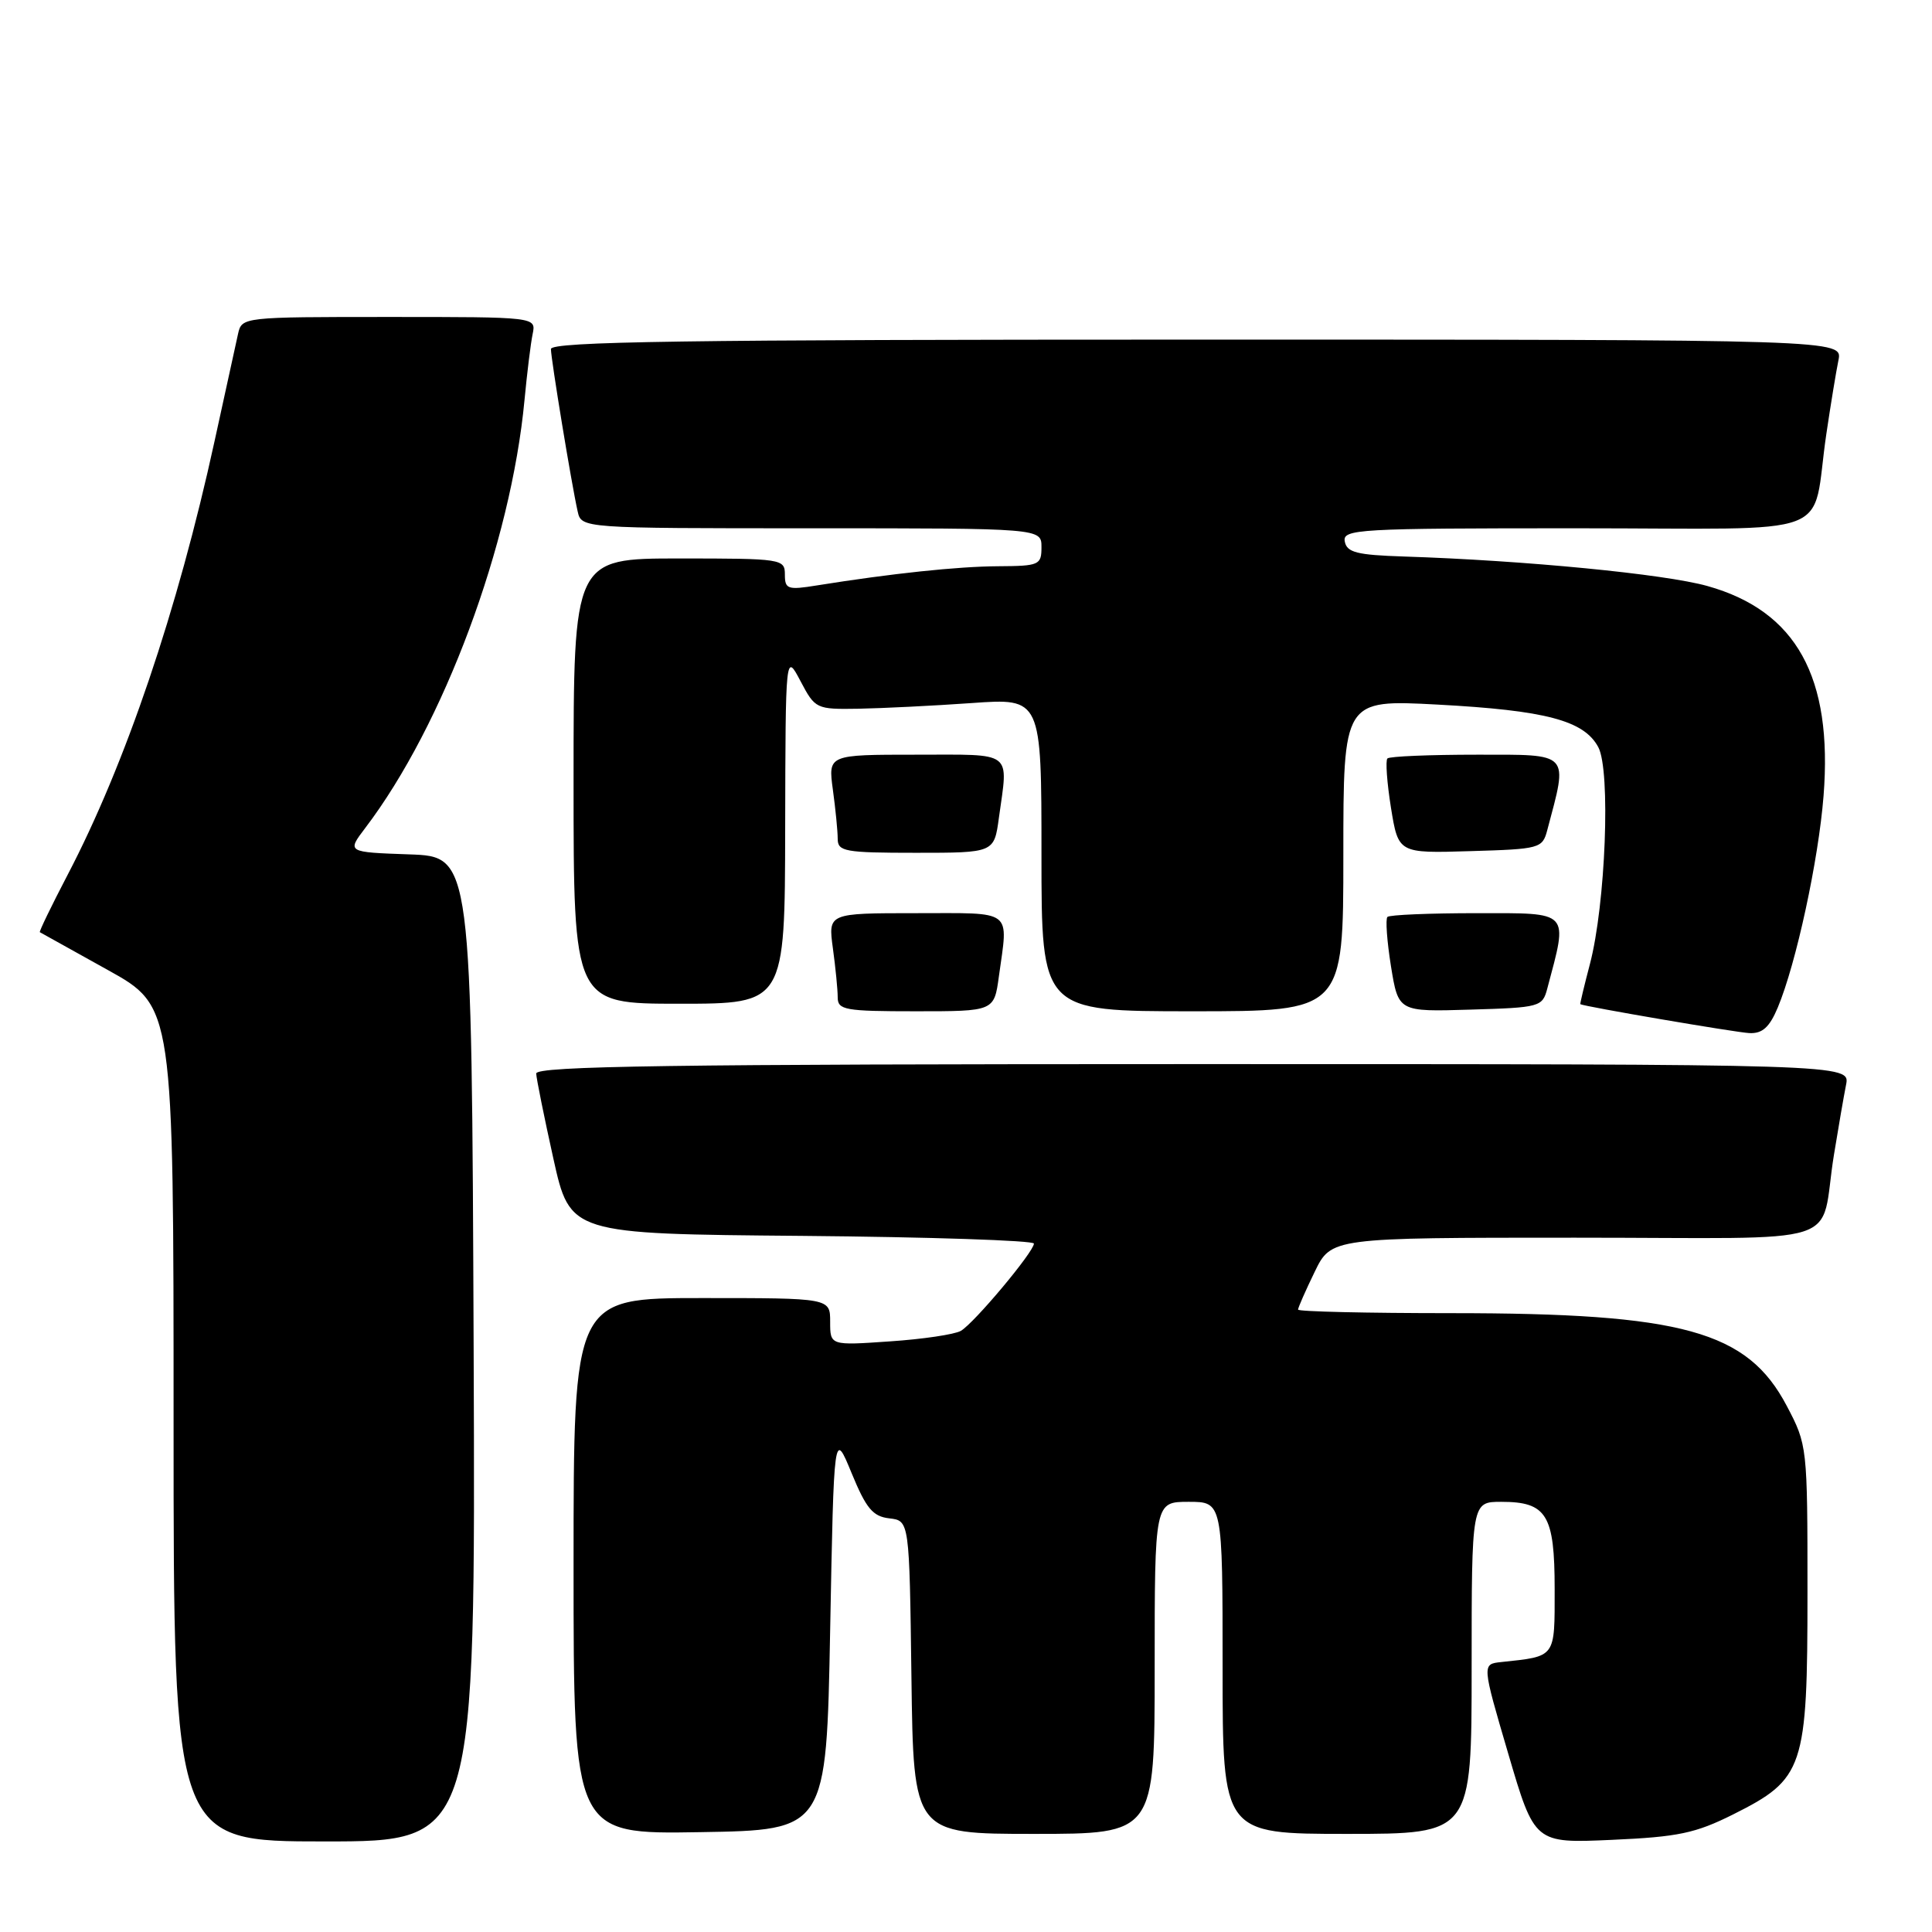 <?xml version="1.0" encoding="UTF-8" standalone="no"?>
<!DOCTYPE svg PUBLIC "-//W3C//DTD SVG 1.1//EN" "http://www.w3.org/Graphics/SVG/1.1/DTD/svg11.dtd" >
<svg xmlns="http://www.w3.org/2000/svg" xmlns:xlink="http://www.w3.org/1999/xlink" version="1.1" viewBox="0 0 256 256">
 <g >
 <path fill="currentColor"
d=" M 62.76 178.75 C 62.50 113.50 62.50 113.50 54.23 113.21 C 45.96 112.92 45.96 112.92 48.40 109.71 C 58.78 96.06 67.71 72.06 69.50 53.00 C 69.84 49.42 70.32 45.49 70.58 44.25 C 71.04 42.00 71.04 42.00 51.54 42.00 C 32.13 42.00 32.04 42.01 31.54 44.25 C 31.26 45.49 29.86 51.90 28.42 58.50 C 23.55 80.82 16.61 101.29 8.95 115.94 C 6.81 120.04 5.16 123.45 5.28 123.52 C 5.40 123.59 9.44 125.84 14.25 128.51 C 23.00 133.36 23.00 133.36 23.00 188.68 C 23.00 244.00 23.00 244.00 43.01 244.00 C 63.01 244.00 63.01 244.00 62.76 178.75 Z  M 229.65 240.42 C 239.05 235.71 239.50 234.36 239.50 211.00 C 239.50 191.64 239.48 191.46 236.74 186.26 C 231.52 176.36 222.96 174.00 192.32 174.00 C 181.14 174.00 172.00 173.79 172.00 173.53 C 172.00 173.27 172.99 171.02 174.20 168.53 C 176.40 164.00 176.40 164.00 208.68 164.00 C 245.61 164.00 240.98 165.48 243.01 153.00 C 243.59 149.43 244.31 145.26 244.61 143.75 C 245.16 141.00 245.16 141.00 158.08 141.00 C 89.05 141.00 71.01 141.26 71.05 142.25 C 71.08 142.94 72.10 148.00 73.32 153.50 C 75.54 163.50 75.54 163.50 106.27 163.76 C 123.17 163.91 137.00 164.37 137.00 164.78 C 137.00 165.87 129.06 175.35 127.31 176.35 C 126.49 176.82 122.26 177.45 117.91 177.74 C 110.00 178.29 110.00 178.29 110.00 175.14 C 110.00 172.00 110.00 172.00 93.00 172.00 C 76.00 172.00 76.00 172.00 76.00 207.52 C 76.00 243.05 76.00 243.05 92.75 242.77 C 109.50 242.50 109.50 242.50 110.00 216.00 C 110.50 189.50 110.50 189.50 112.84 195.19 C 114.77 199.88 115.65 200.94 117.84 201.19 C 120.50 201.50 120.50 201.50 120.77 222.25 C 121.04 243.00 121.04 243.00 137.02 243.00 C 153.00 243.00 153.00 243.00 153.00 221.00 C 153.00 199.00 153.00 199.00 157.50 199.00 C 162.00 199.00 162.00 199.00 162.00 221.00 C 162.00 243.00 162.00 243.00 178.50 243.00 C 195.00 243.00 195.00 243.00 195.00 221.00 C 195.00 199.00 195.00 199.00 198.93 199.00 C 204.95 199.00 206.00 200.71 206.00 210.55 C 206.00 219.74 206.22 219.45 198.93 220.23 C 196.36 220.50 196.36 220.50 199.85 232.37 C 203.34 244.25 203.34 244.25 213.58 243.79 C 222.36 243.40 224.65 242.92 229.65 240.42 Z  M 235.57 133.49 C 238.00 127.66 240.96 113.99 241.63 105.46 C 242.87 89.72 238.02 80.95 226.24 77.65 C 220.57 76.06 202.07 74.26 186.01 73.74 C 179.79 73.54 178.46 73.20 178.19 71.75 C 177.88 70.11 179.87 70.00 208.85 70.00 C 244.20 70.00 239.91 71.62 242.00 57.50 C 242.57 53.65 243.29 49.26 243.60 47.75 C 244.16 45.00 244.16 45.00 158.58 45.00 C 90.78 45.00 73.00 45.26 73.00 46.25 C 73.01 47.60 75.71 64.05 76.54 67.75 C 77.04 70.00 77.04 70.00 107.52 70.00 C 138.00 70.00 138.00 70.00 138.00 72.50 C 138.00 74.87 137.71 75.00 132.25 75.03 C 126.87 75.06 118.12 75.99 108.25 77.57 C 104.37 78.20 104.00 78.07 104.00 76.13 C 104.00 74.06 103.61 74.00 90.00 74.00 C 76.00 74.00 76.00 74.00 76.00 103.50 C 76.00 133.00 76.00 133.00 90.00 133.00 C 104.00 133.00 104.00 133.00 104.04 109.75 C 104.09 86.50 104.09 86.50 106.07 90.25 C 108.02 93.94 108.14 94.00 113.77 93.91 C 116.92 93.85 123.66 93.52 128.75 93.16 C 138.00 92.50 138.00 92.50 138.00 113.25 C 138.00 134.00 138.00 134.00 158.00 134.00 C 178.00 134.00 178.00 134.00 178.00 113.35 C 178.00 92.70 178.00 92.70 190.46 93.36 C 204.84 94.13 209.89 95.47 211.78 99.00 C 213.44 102.08 212.75 119.83 210.67 127.75 C 209.91 130.64 209.34 133.03 209.40 133.06 C 209.90 133.37 230.04 136.81 231.80 136.89 C 233.53 136.97 234.46 136.13 235.57 133.49 Z  M 132.36 129.36 C 133.60 120.36 134.44 121.00 121.36 121.00 C 109.73 121.00 109.73 121.00 110.36 125.64 C 110.71 128.19 111.00 131.12 111.00 132.14 C 111.00 133.83 111.93 134.00 121.36 134.00 C 131.73 134.00 131.73 134.00 132.36 129.36 Z  M 205.02 131.00 C 207.79 120.58 208.18 121.00 195.71 121.00 C 189.45 121.00 184.11 121.22 183.84 121.50 C 183.57 121.77 183.78 124.71 184.31 128.03 C 185.29 134.07 185.29 134.07 194.82 133.78 C 204.05 133.51 204.38 133.42 205.02 131.00 Z  M 132.36 108.36 C 133.60 99.36 134.44 100.00 121.36 100.00 C 109.73 100.00 109.73 100.00 110.36 104.64 C 110.71 107.19 111.00 110.12 111.00 111.14 C 111.00 112.83 111.93 113.00 121.36 113.00 C 131.73 113.00 131.73 113.00 132.36 108.36 Z  M 205.02 110.00 C 207.79 99.58 208.18 100.00 195.71 100.00 C 189.45 100.00 184.11 100.22 183.84 100.50 C 183.57 100.77 183.78 103.71 184.31 107.03 C 185.29 113.07 185.29 113.07 194.82 112.78 C 204.05 112.51 204.38 112.42 205.02 110.00 Z "/>
</g>
</svg>